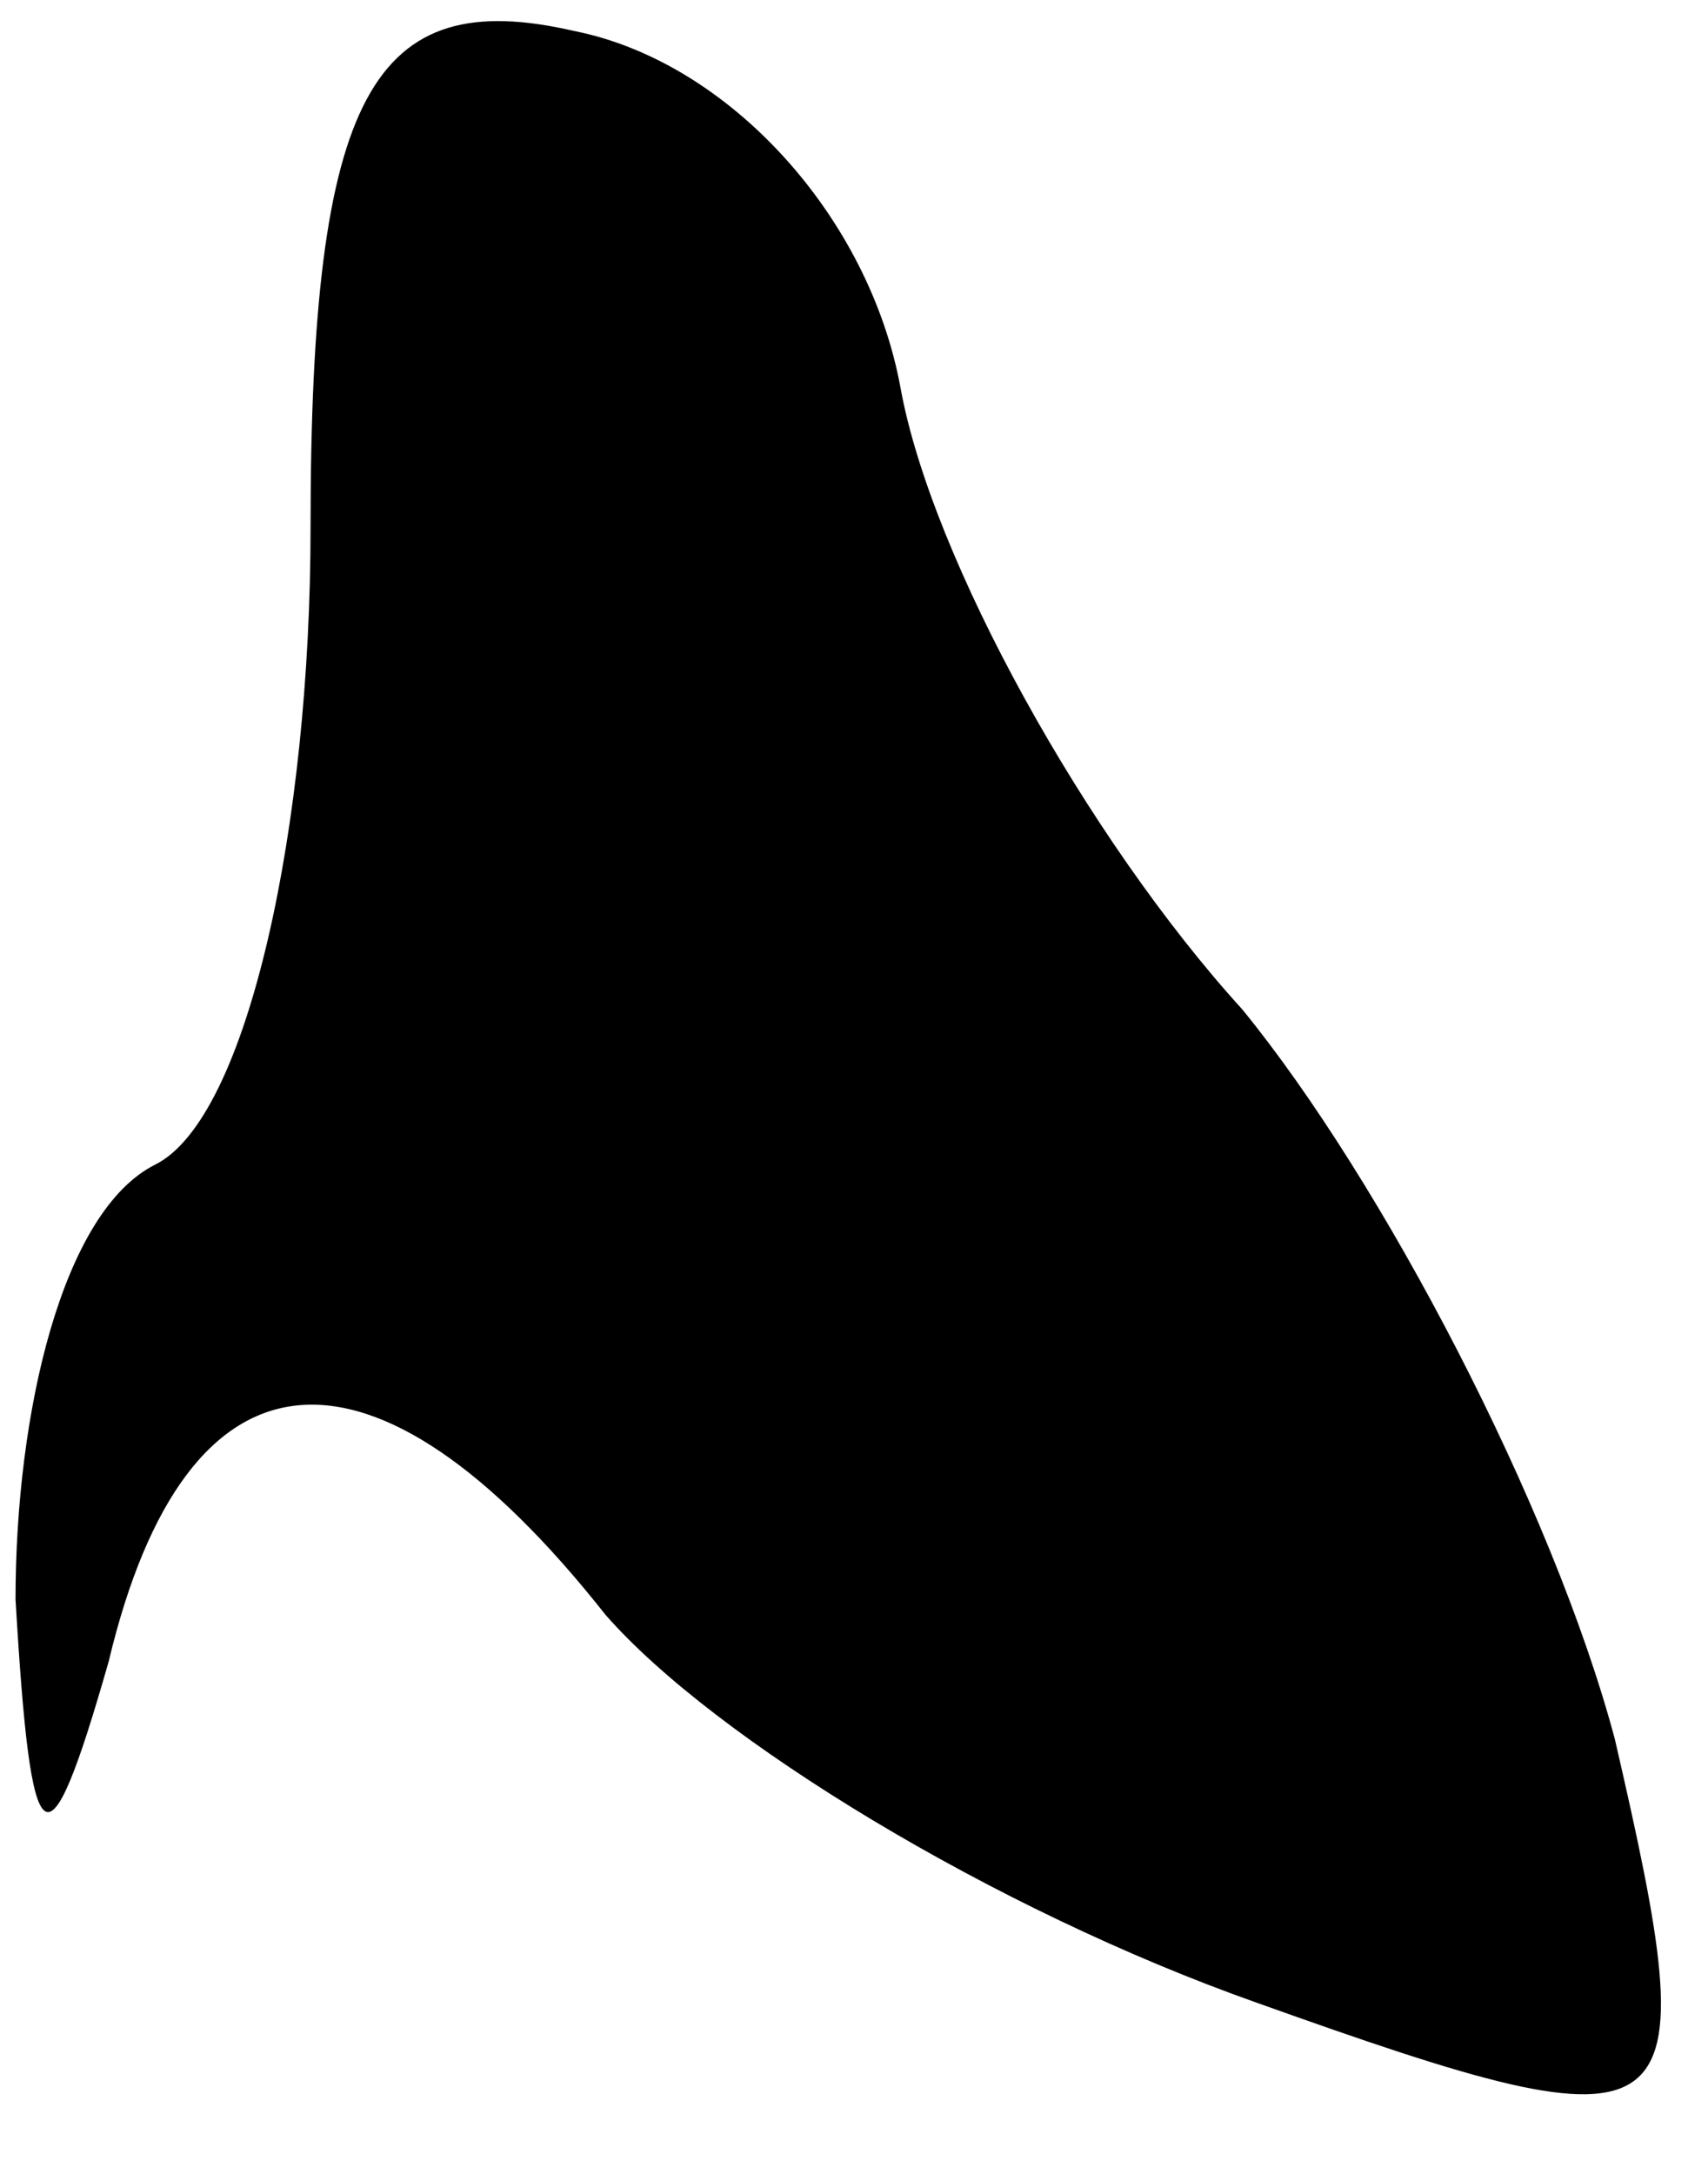 <?xml version="1.0" standalone="no"?>
<!DOCTYPE svg PUBLIC "-//W3C//DTD SVG 20010904//EN"
 "http://www.w3.org/TR/2001/REC-SVG-20010904/DTD/svg10.dtd">
<svg version="1.0" xmlns="http://www.w3.org/2000/svg"
 width="11pt" height="14pt" viewBox="0 0 11 14"
 preserveAspectRatio="xMidYMid meet">
<g transform="translate(0,14) scale(0.1,-0.1)"
fill="#000000" stroke="none">
<path fill="#000000" stroke="none" d="M20 106 c0 -19 -4 -38 -10 -41 -6 -3
-9 -16 -9 -28 1 -17 2 -18 6 -4 5 21 17 22 32 3 7 -8 25 -19 42 -25 28 -10 29
-9 23 17 -4 15 -15 36 -24 47 -10 11 -20 29 -22 40 -2 11 -11 21 -21 23 -13 3
-17 -4 -17 -32z"/>
</g>
</svg>
